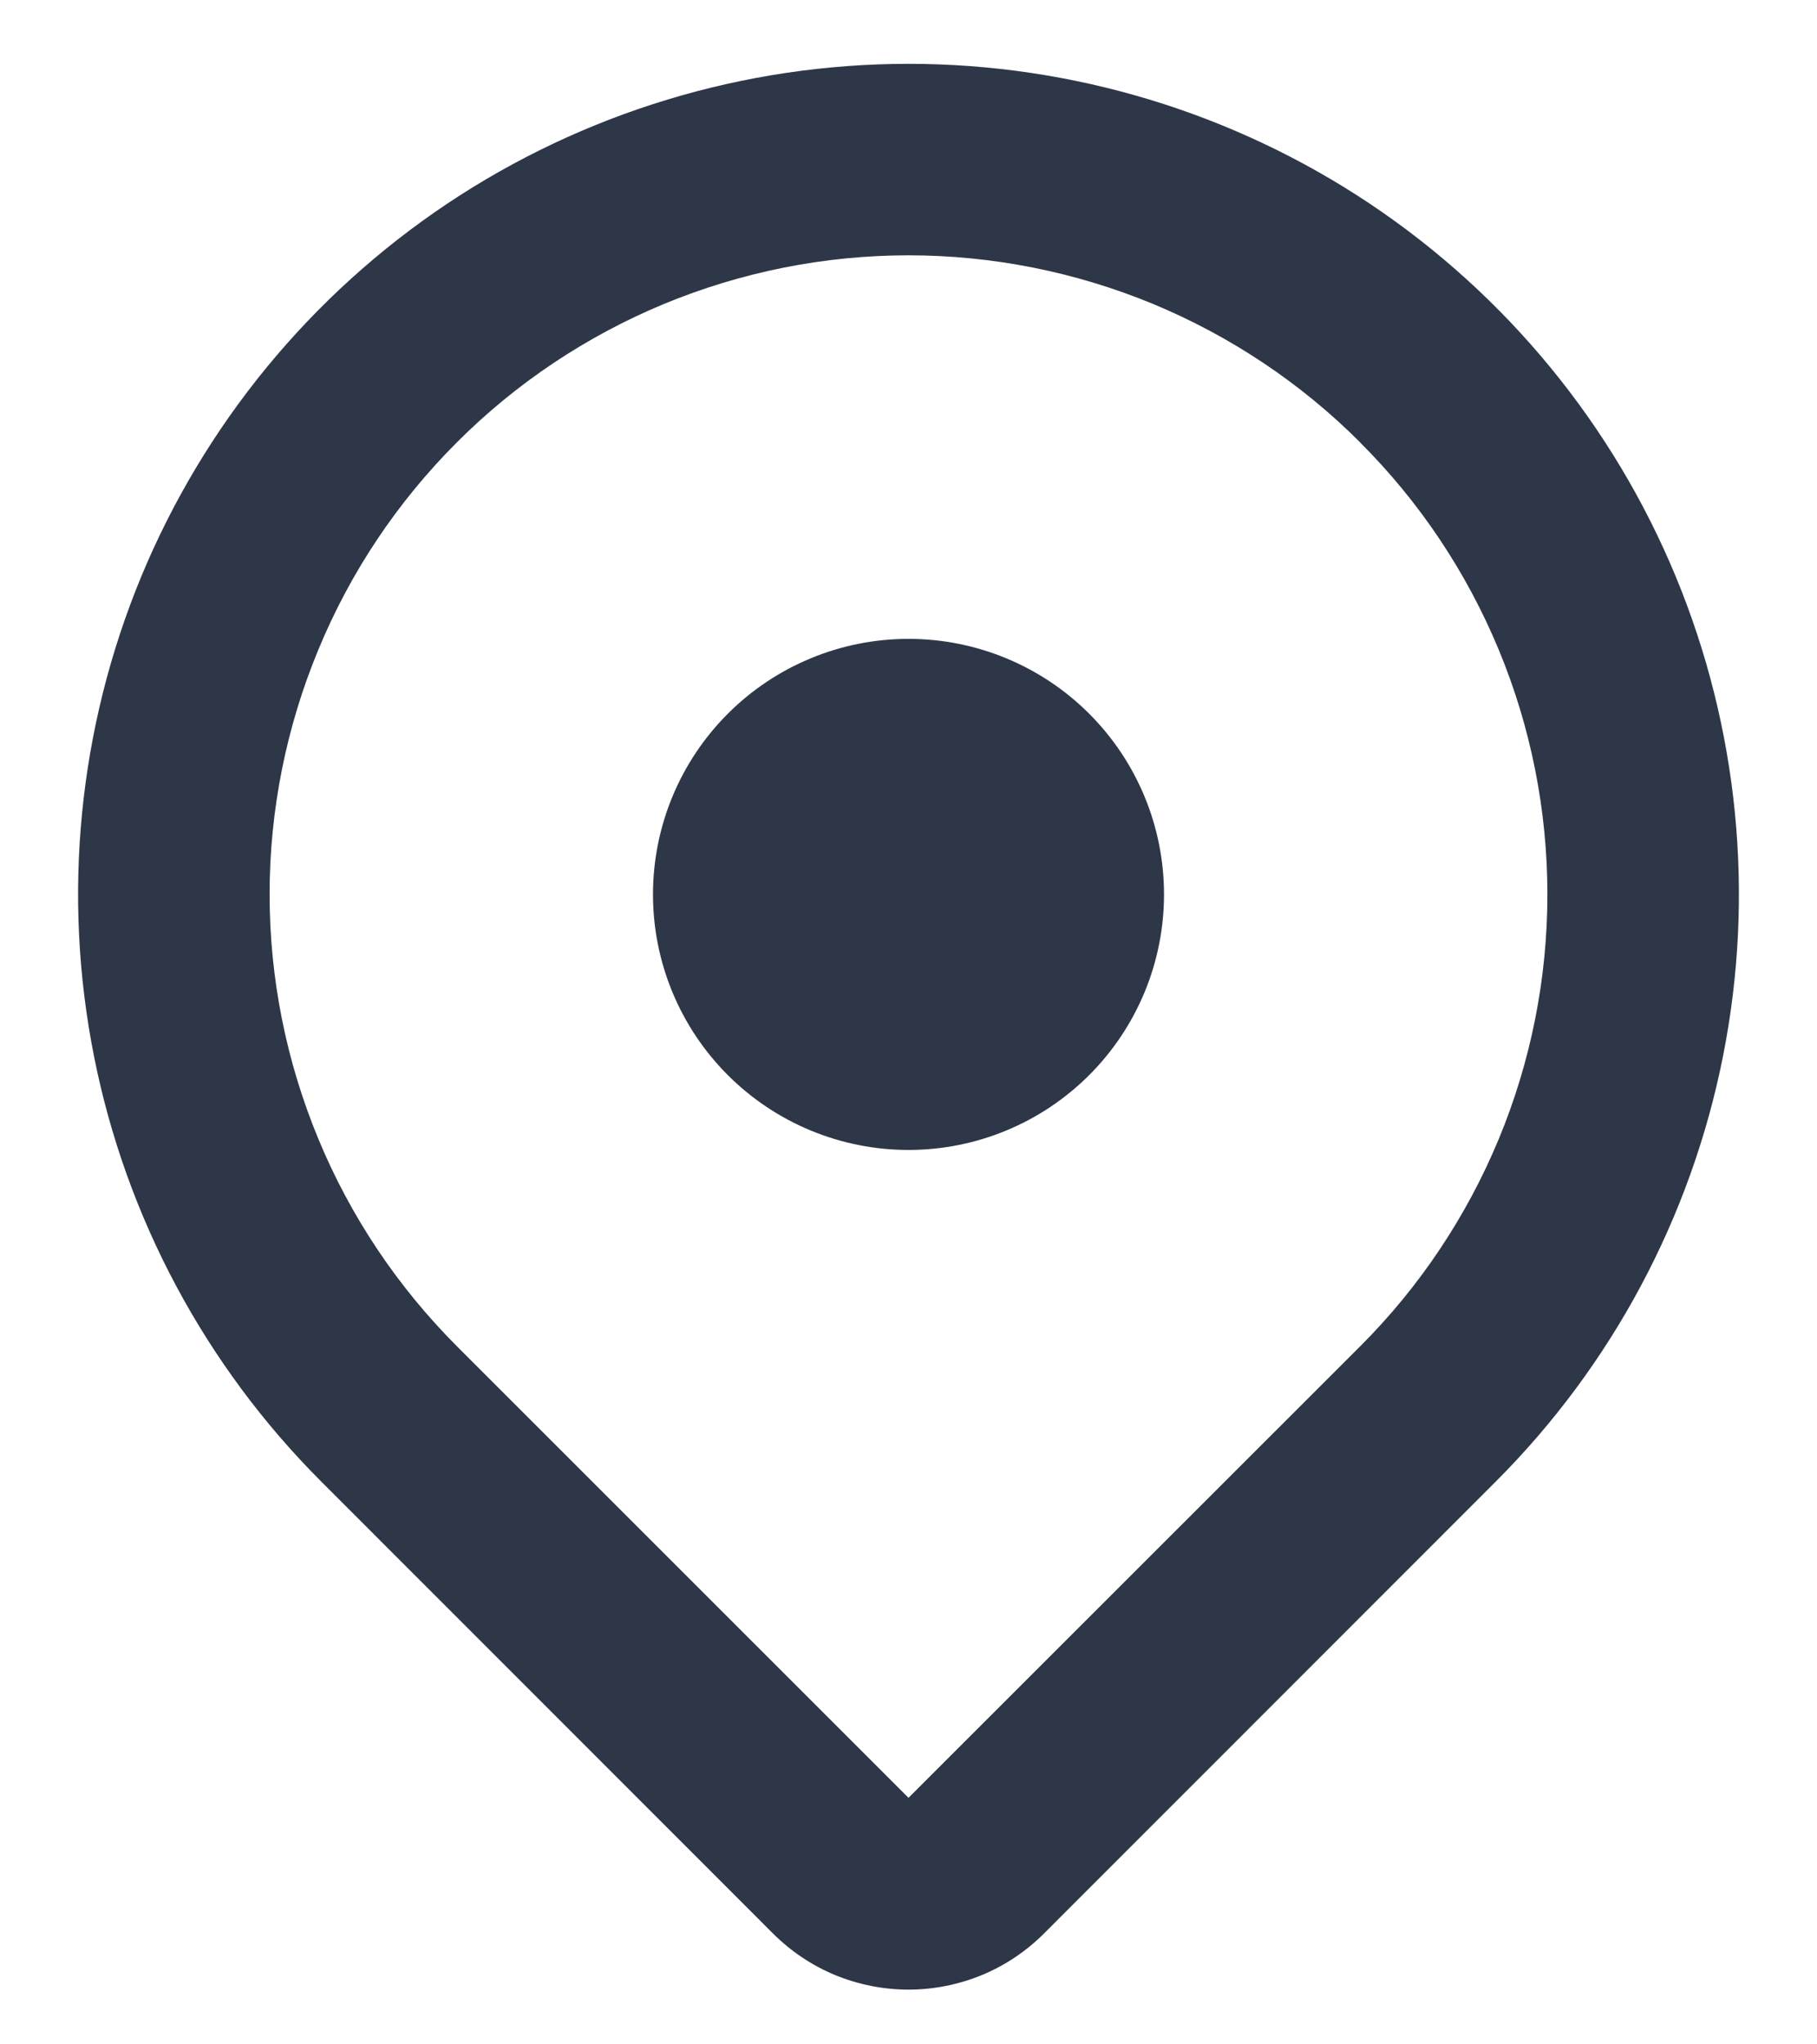 <svg width="16" height="18" viewBox="0 0 16 18" fill="none" xmlns="http://www.w3.org/2000/svg">
<path fill-rule="evenodd" clip-rule="evenodd" d="M11.978 3.897C12.501 4.419 12.915 5.039 13.198 5.722C13.481 6.405 13.626 7.136 13.626 7.875C13.626 8.614 13.481 9.345 13.198 10.028C12.915 10.71 12.501 11.331 11.978 11.853L8 15.829L4.022 11.852C3.5 11.329 3.085 10.709 2.803 10.027C2.52 9.344 2.374 8.613 2.374 7.874C2.374 7.135 2.52 6.404 2.803 5.721C3.085 5.038 3.5 4.418 4.022 3.896C4.544 3.373 5.165 2.959 5.847 2.676C6.53 2.394 7.261 2.248 8 2.248C8.739 2.248 9.47 2.394 10.153 2.676C10.835 2.959 11.456 3.373 11.978 3.896V3.897ZM13.171 13.045C14.193 12.023 14.89 10.72 15.172 9.301C15.454 7.883 15.309 6.412 14.756 5.076C14.203 3.74 13.265 2.598 12.063 1.794C10.86 0.991 9.446 0.562 8 0.562C6.554 0.562 5.14 0.991 3.937 1.794C2.735 2.598 1.798 3.74 1.244 5.076C0.691 6.412 0.546 7.883 0.828 9.301C1.11 10.72 1.807 12.023 2.829 13.045L6.806 17.023C6.963 17.18 7.149 17.305 7.354 17.39C7.559 17.474 7.778 17.518 8 17.518C8.222 17.518 8.441 17.474 8.646 17.39C8.851 17.305 9.037 17.18 9.194 17.023L13.171 13.045ZM8 10.125C8.597 10.125 9.169 9.888 9.591 9.466C10.013 9.044 10.25 8.472 10.25 7.875C10.25 7.278 10.013 6.706 9.591 6.284C9.169 5.862 8.597 5.625 8 5.625C7.403 5.625 6.831 5.862 6.409 6.284C5.987 6.706 5.75 7.278 5.75 7.875C5.75 8.472 5.987 9.044 6.409 9.466C6.831 9.888 7.403 10.125 8 10.125Z" fill="#2D3748"/>
</svg>
